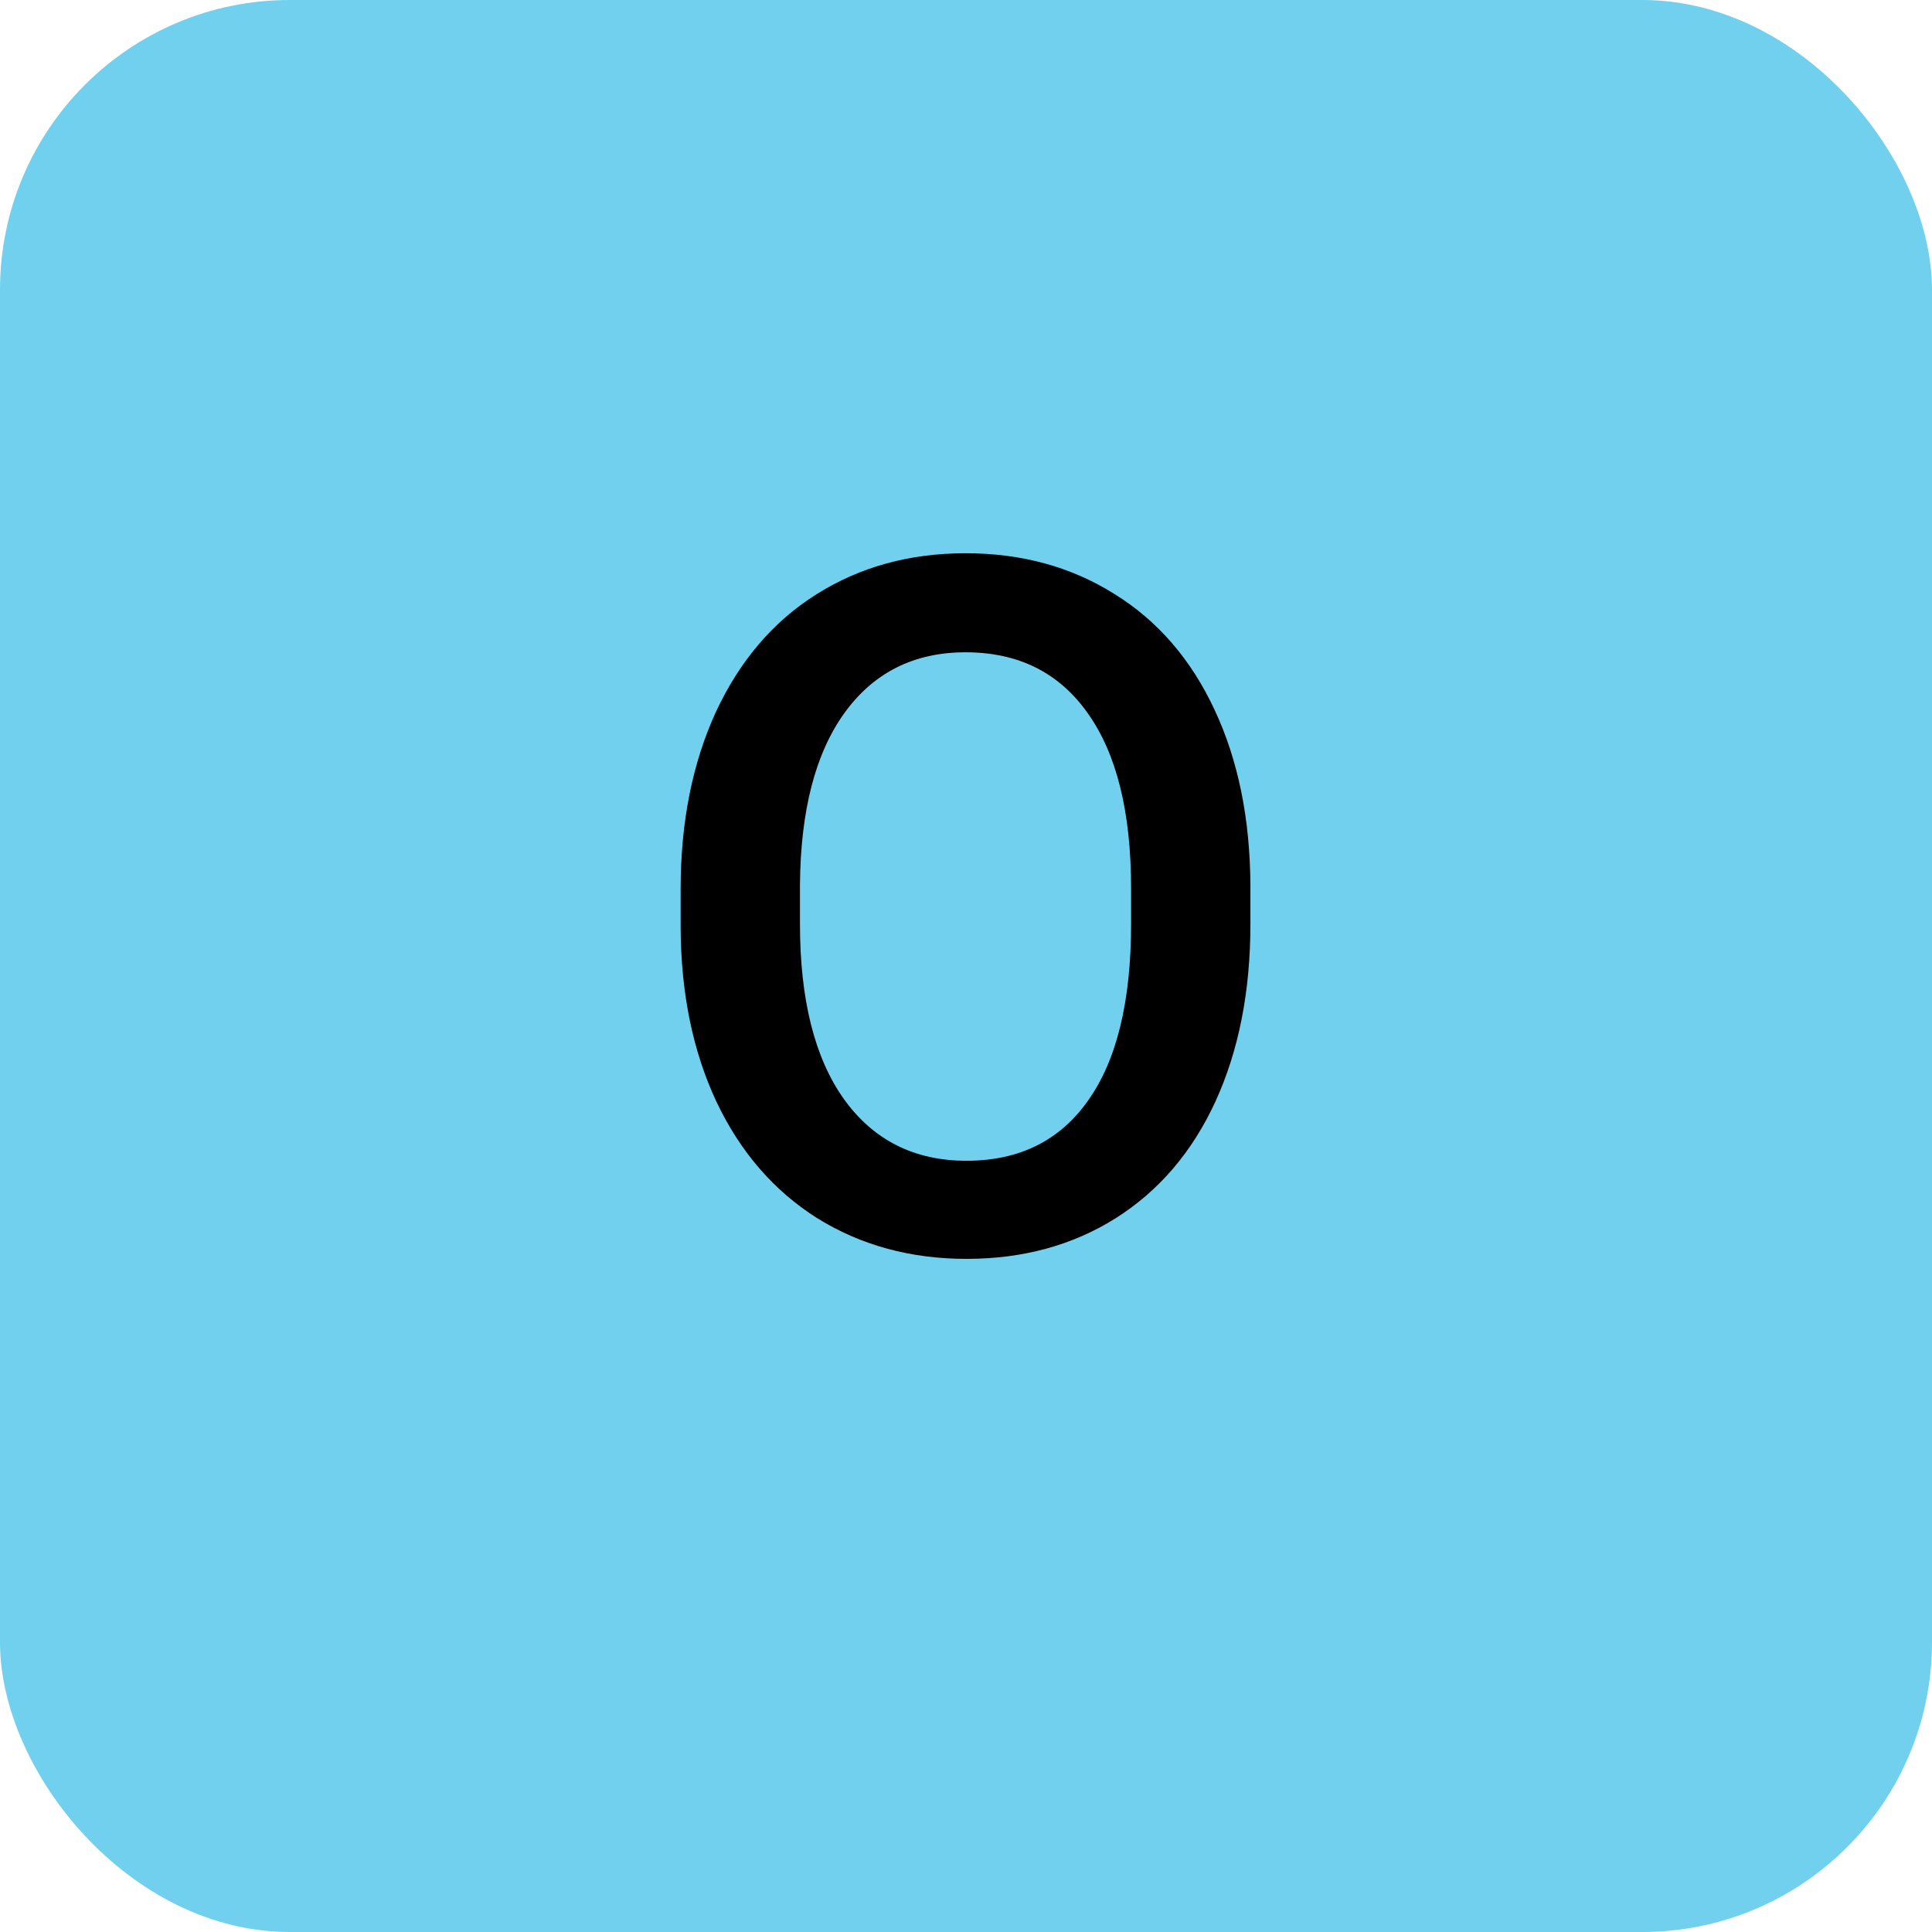 <svg width="80" height="80" viewBox="0 0 80 80" fill="none" xmlns="http://www.w3.org/2000/svg">
<rect width="80" height="80" rx="12" fill="#70D0EE"/>
<path d="M51.777 38.26C51.777 41.047 51.295 43.495 50.332 45.604C49.368 47.7 47.988 49.315 46.191 50.448C44.407 51.568 42.35 52.127 40.02 52.127C37.715 52.127 35.657 51.568 33.848 50.448C32.051 49.315 30.657 47.707 29.668 45.624C28.691 43.54 28.197 41.138 28.184 38.416V36.815C28.184 34.041 28.672 31.594 29.648 29.471C30.638 27.349 32.025 25.728 33.809 24.608C35.605 23.475 37.663 22.909 39.98 22.909C42.298 22.909 44.349 23.469 46.133 24.588C47.93 25.695 49.316 27.297 50.293 29.393C51.27 31.476 51.764 33.905 51.777 36.678V38.26ZM46.836 36.776C46.836 33.625 46.237 31.209 45.039 29.53C43.854 27.85 42.168 27.01 39.98 27.01C37.845 27.01 36.172 27.85 34.961 29.53C33.763 31.197 33.151 33.56 33.125 36.62V38.26C33.125 41.385 33.73 43.801 34.941 45.506C36.165 47.212 37.858 48.065 40.02 48.065C42.207 48.065 43.887 47.232 45.059 45.565C46.243 43.898 46.836 41.463 46.836 38.26V36.776Z" fill="black"/>
</svg>
